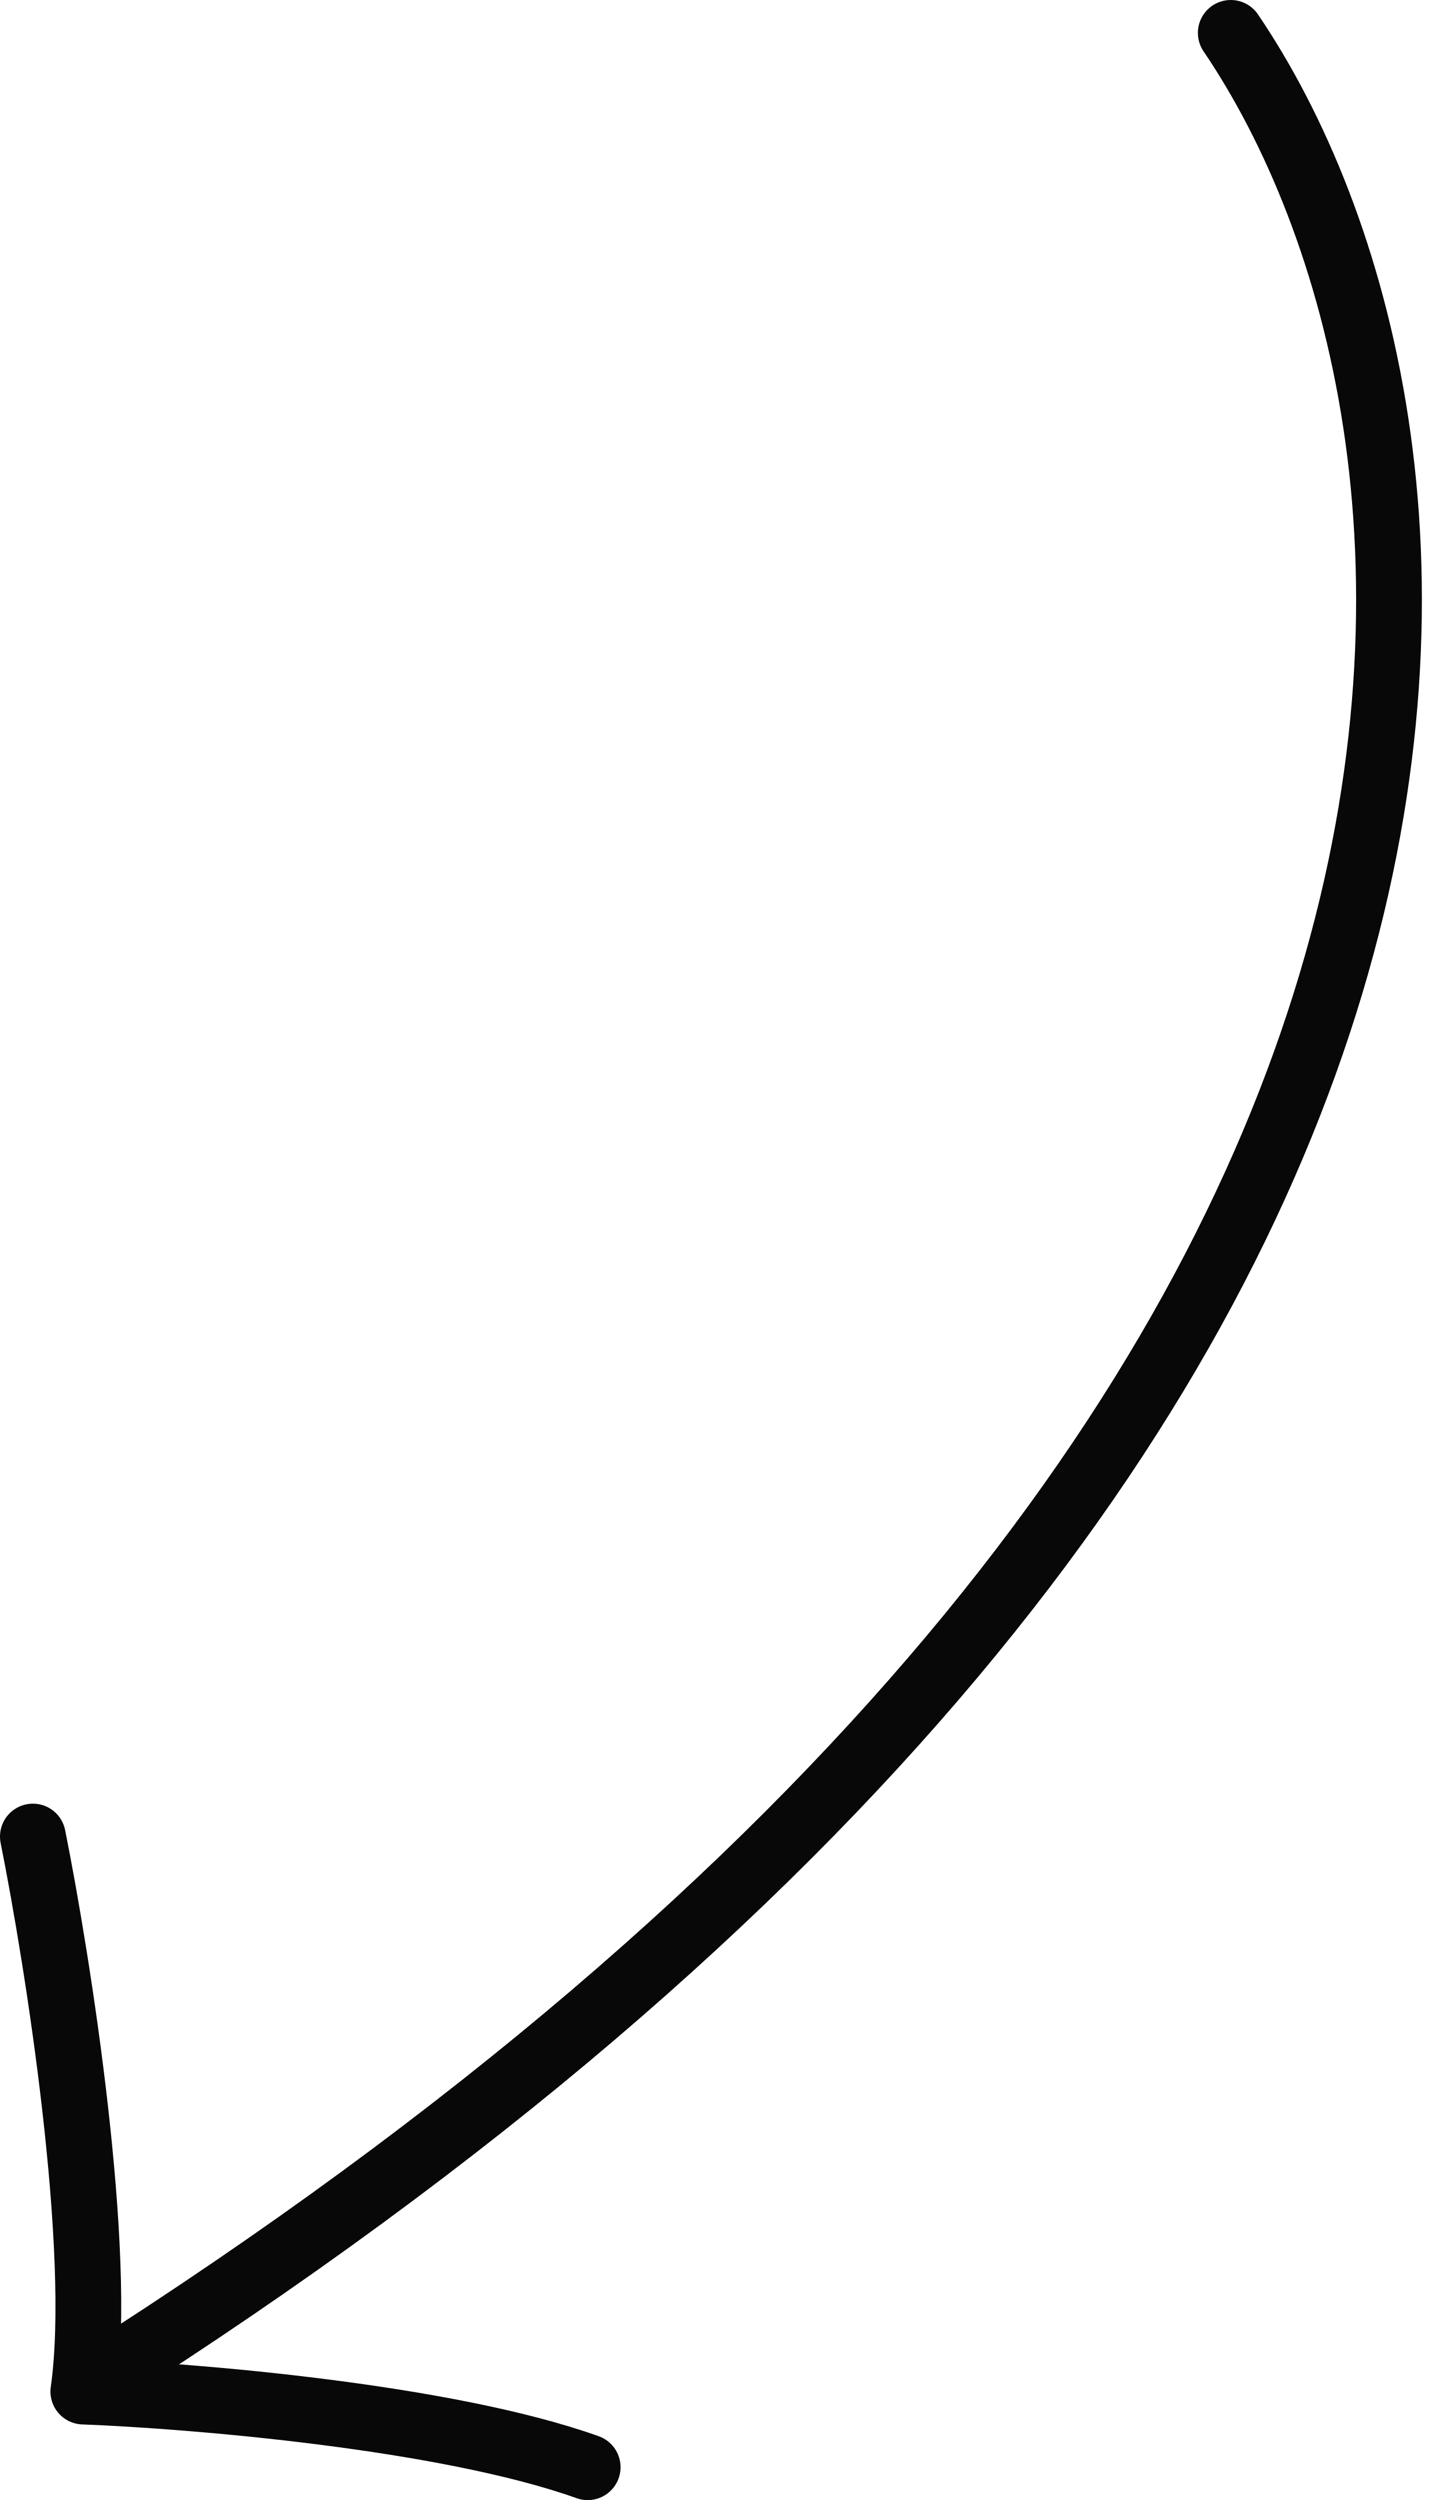 <svg width="44" height="76" viewBox="0 0 44 76" fill="none" xmlns="http://www.w3.org/2000/svg">
<path d="M37.425 1C45.221 12.503 49.234 42.869 2.917 72.316" stroke="#080808" stroke-width="2" stroke-linecap="round" stroke-linejoin="round"/>
<path d="M1 55.829C1.767 59.663 3.147 68.405 2.534 72.7C5.857 72.827 13.576 73.466 17.87 75" stroke="#080808" stroke-width="2" stroke-linecap="round" stroke-linejoin="round"/>
</svg>
